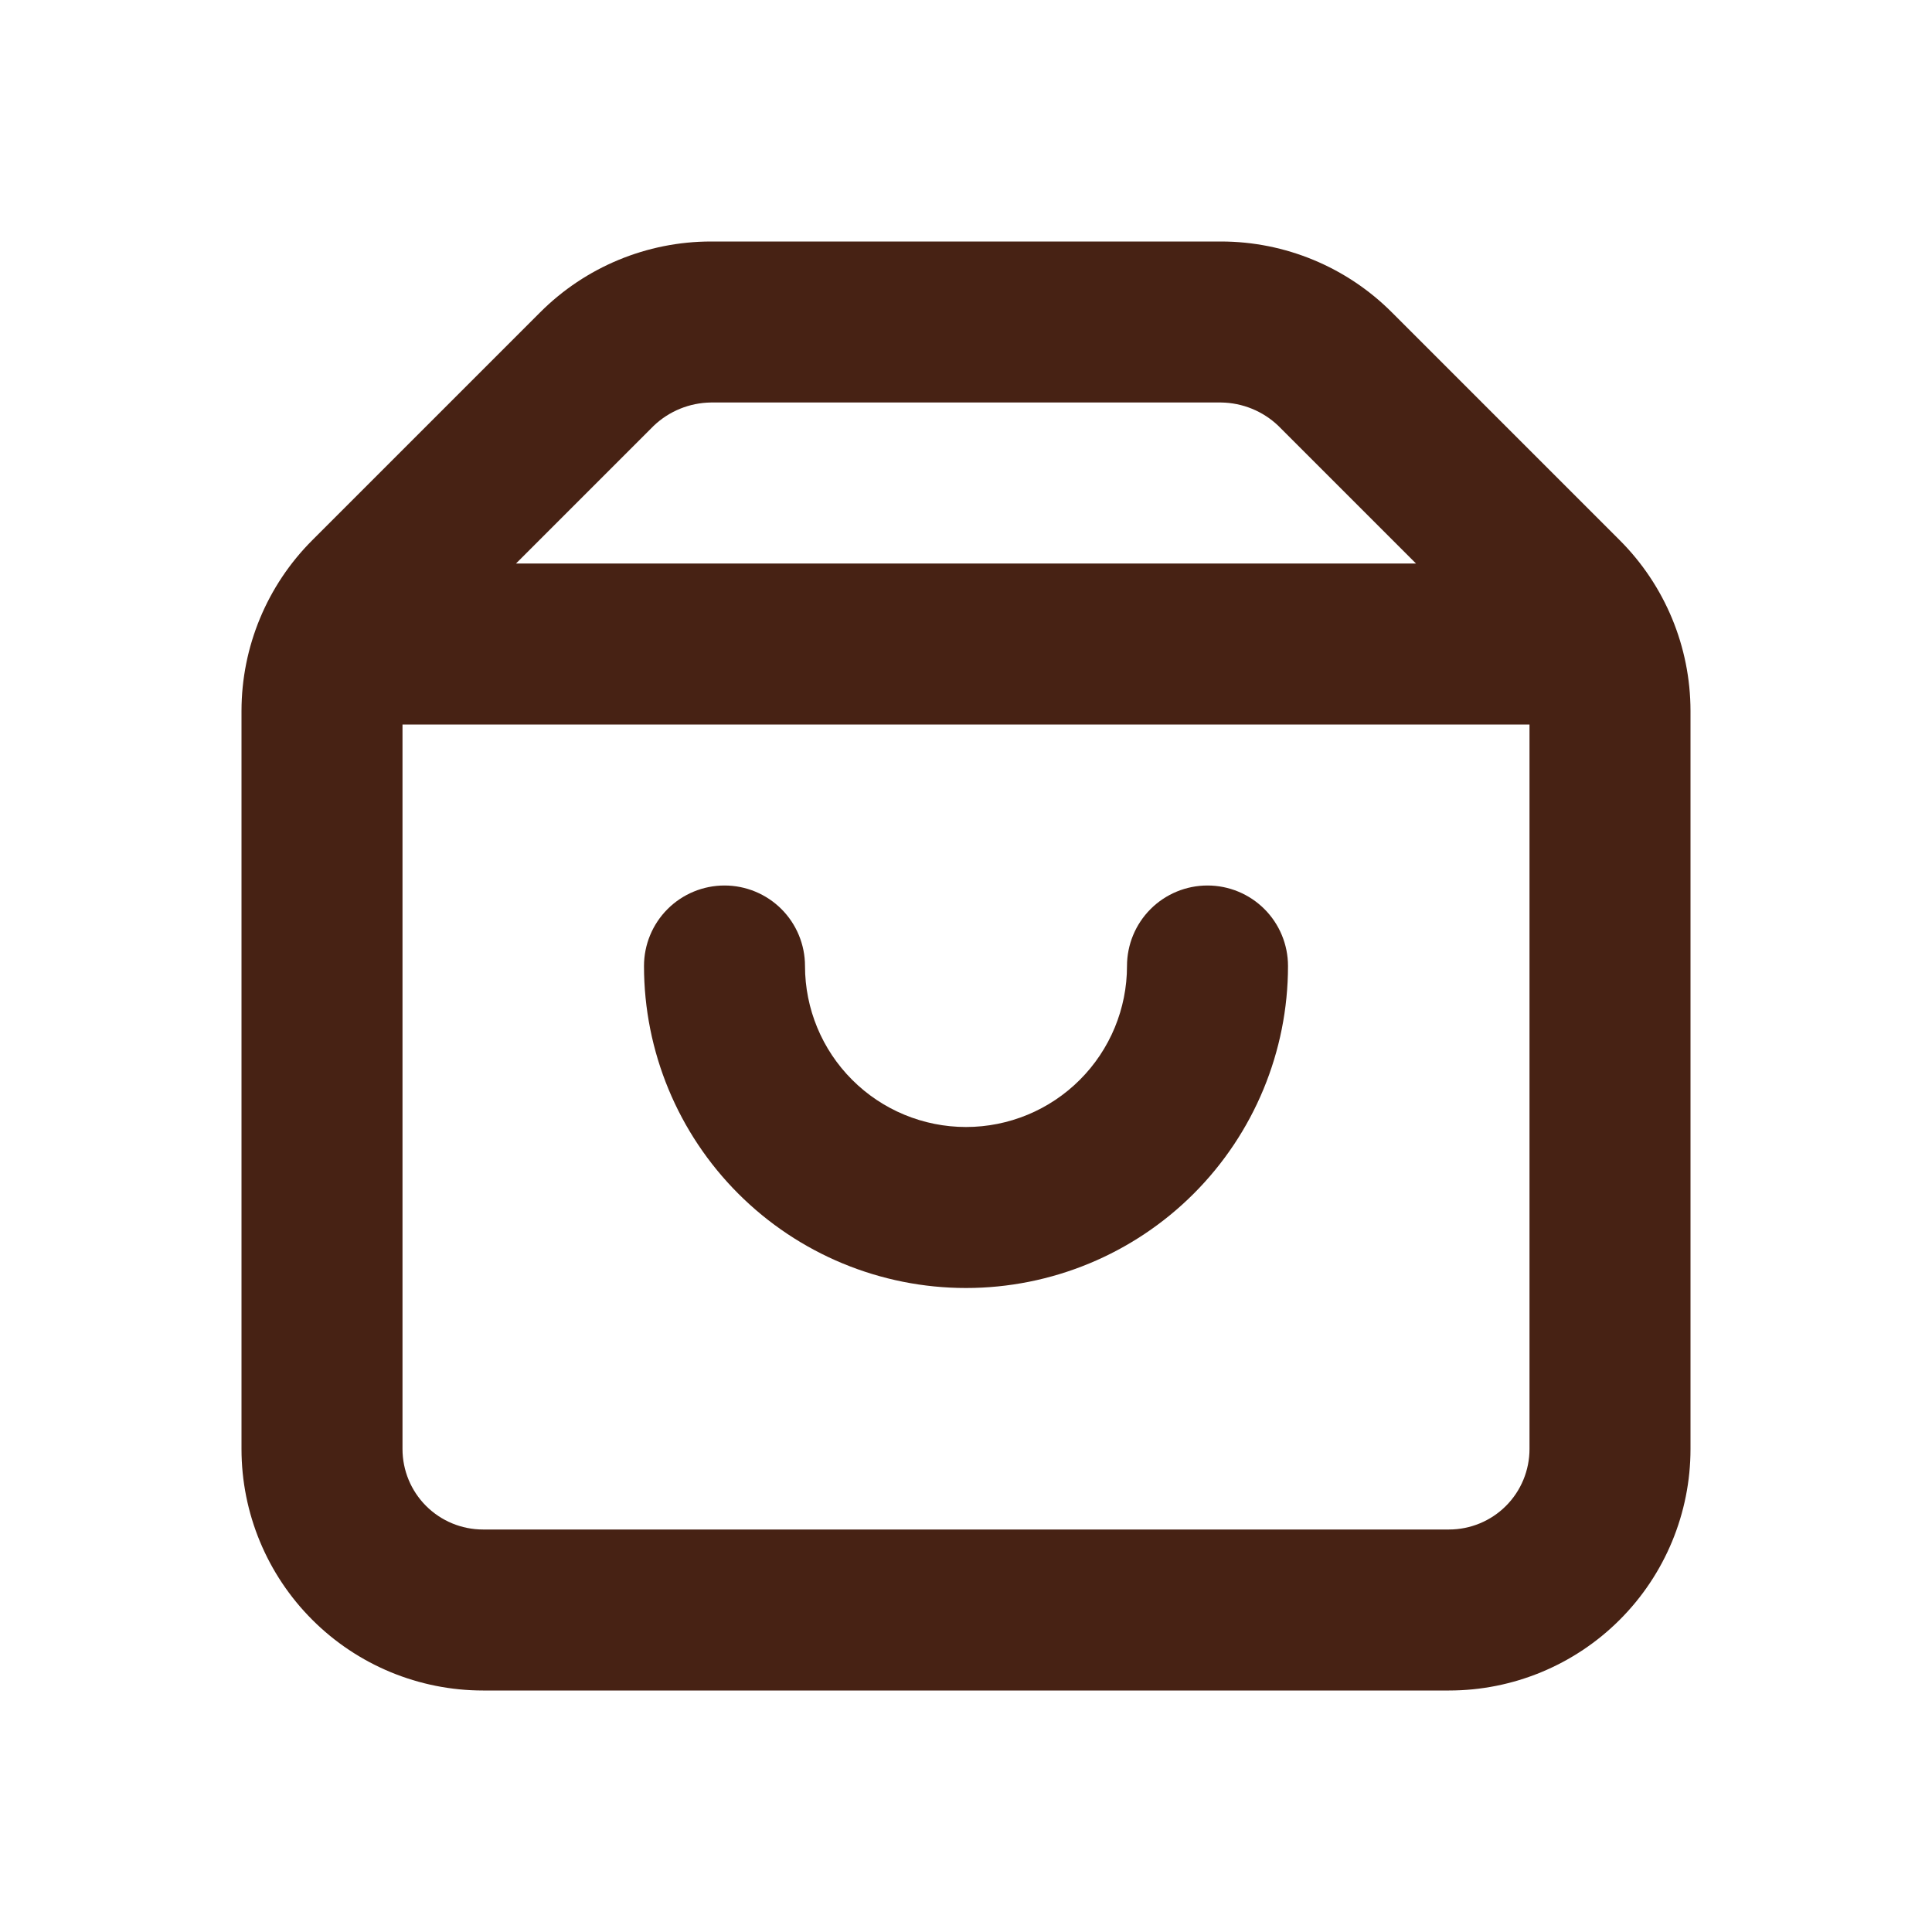 <svg width="60" height="60" viewBox="0 0 60 60" fill="none" xmlns="http://www.w3.org/2000/svg">
<path d="M50.3 16.775L43.225 9.7C41.82 8.293 39.913 7.502 37.925 7.5H22.075C20.087 7.502 18.18 8.293 16.775 9.7L9.7 16.775C8.293 18.18 7.502 20.087 7.5 22.075V45C7.5 46.989 8.29 48.897 9.697 50.303C11.103 51.71 13.011 52.5 15 52.5H45C46.989 52.5 48.897 51.71 50.303 50.303C51.71 48.897 52.5 46.989 52.5 45V22.075C52.498 20.087 51.707 18.18 50.3 16.775ZM20.3 13.225C20.779 12.768 21.413 12.509 22.075 12.5H37.925C38.587 12.509 39.221 12.768 39.7 13.225L43.975 17.5H16.025L20.3 13.225ZM45 47.5H15C14.337 47.5 13.701 47.237 13.232 46.768C12.763 46.299 12.5 45.663 12.5 45V22.5H47.5V45C47.5 45.663 47.237 46.299 46.768 46.768C46.299 47.237 45.663 47.5 45 47.5Z" fill="#472214"/>
<path d="M37.5 27.5C36.837 27.5 36.201 27.763 35.732 28.232C35.263 28.701 35 29.337 35 30C35 31.326 34.473 32.598 33.535 33.535C32.598 34.473 31.326 35 30 35C28.674 35 27.402 34.473 26.465 33.535C25.527 32.598 25 31.326 25 30C25 29.337 24.737 28.701 24.268 28.232C23.799 27.763 23.163 27.5 22.5 27.5C21.837 27.5 21.201 27.763 20.732 28.232C20.263 28.701 20 29.337 20 30C20 32.652 21.054 35.196 22.929 37.071C24.804 38.946 27.348 40 30 40C32.652 40 35.196 38.946 37.071 37.071C38.946 35.196 40 32.652 40 30C40 29.337 39.737 28.701 39.268 28.232C38.799 27.763 38.163 27.5 37.5 27.5Z" fill="#472214"/>
</svg>
